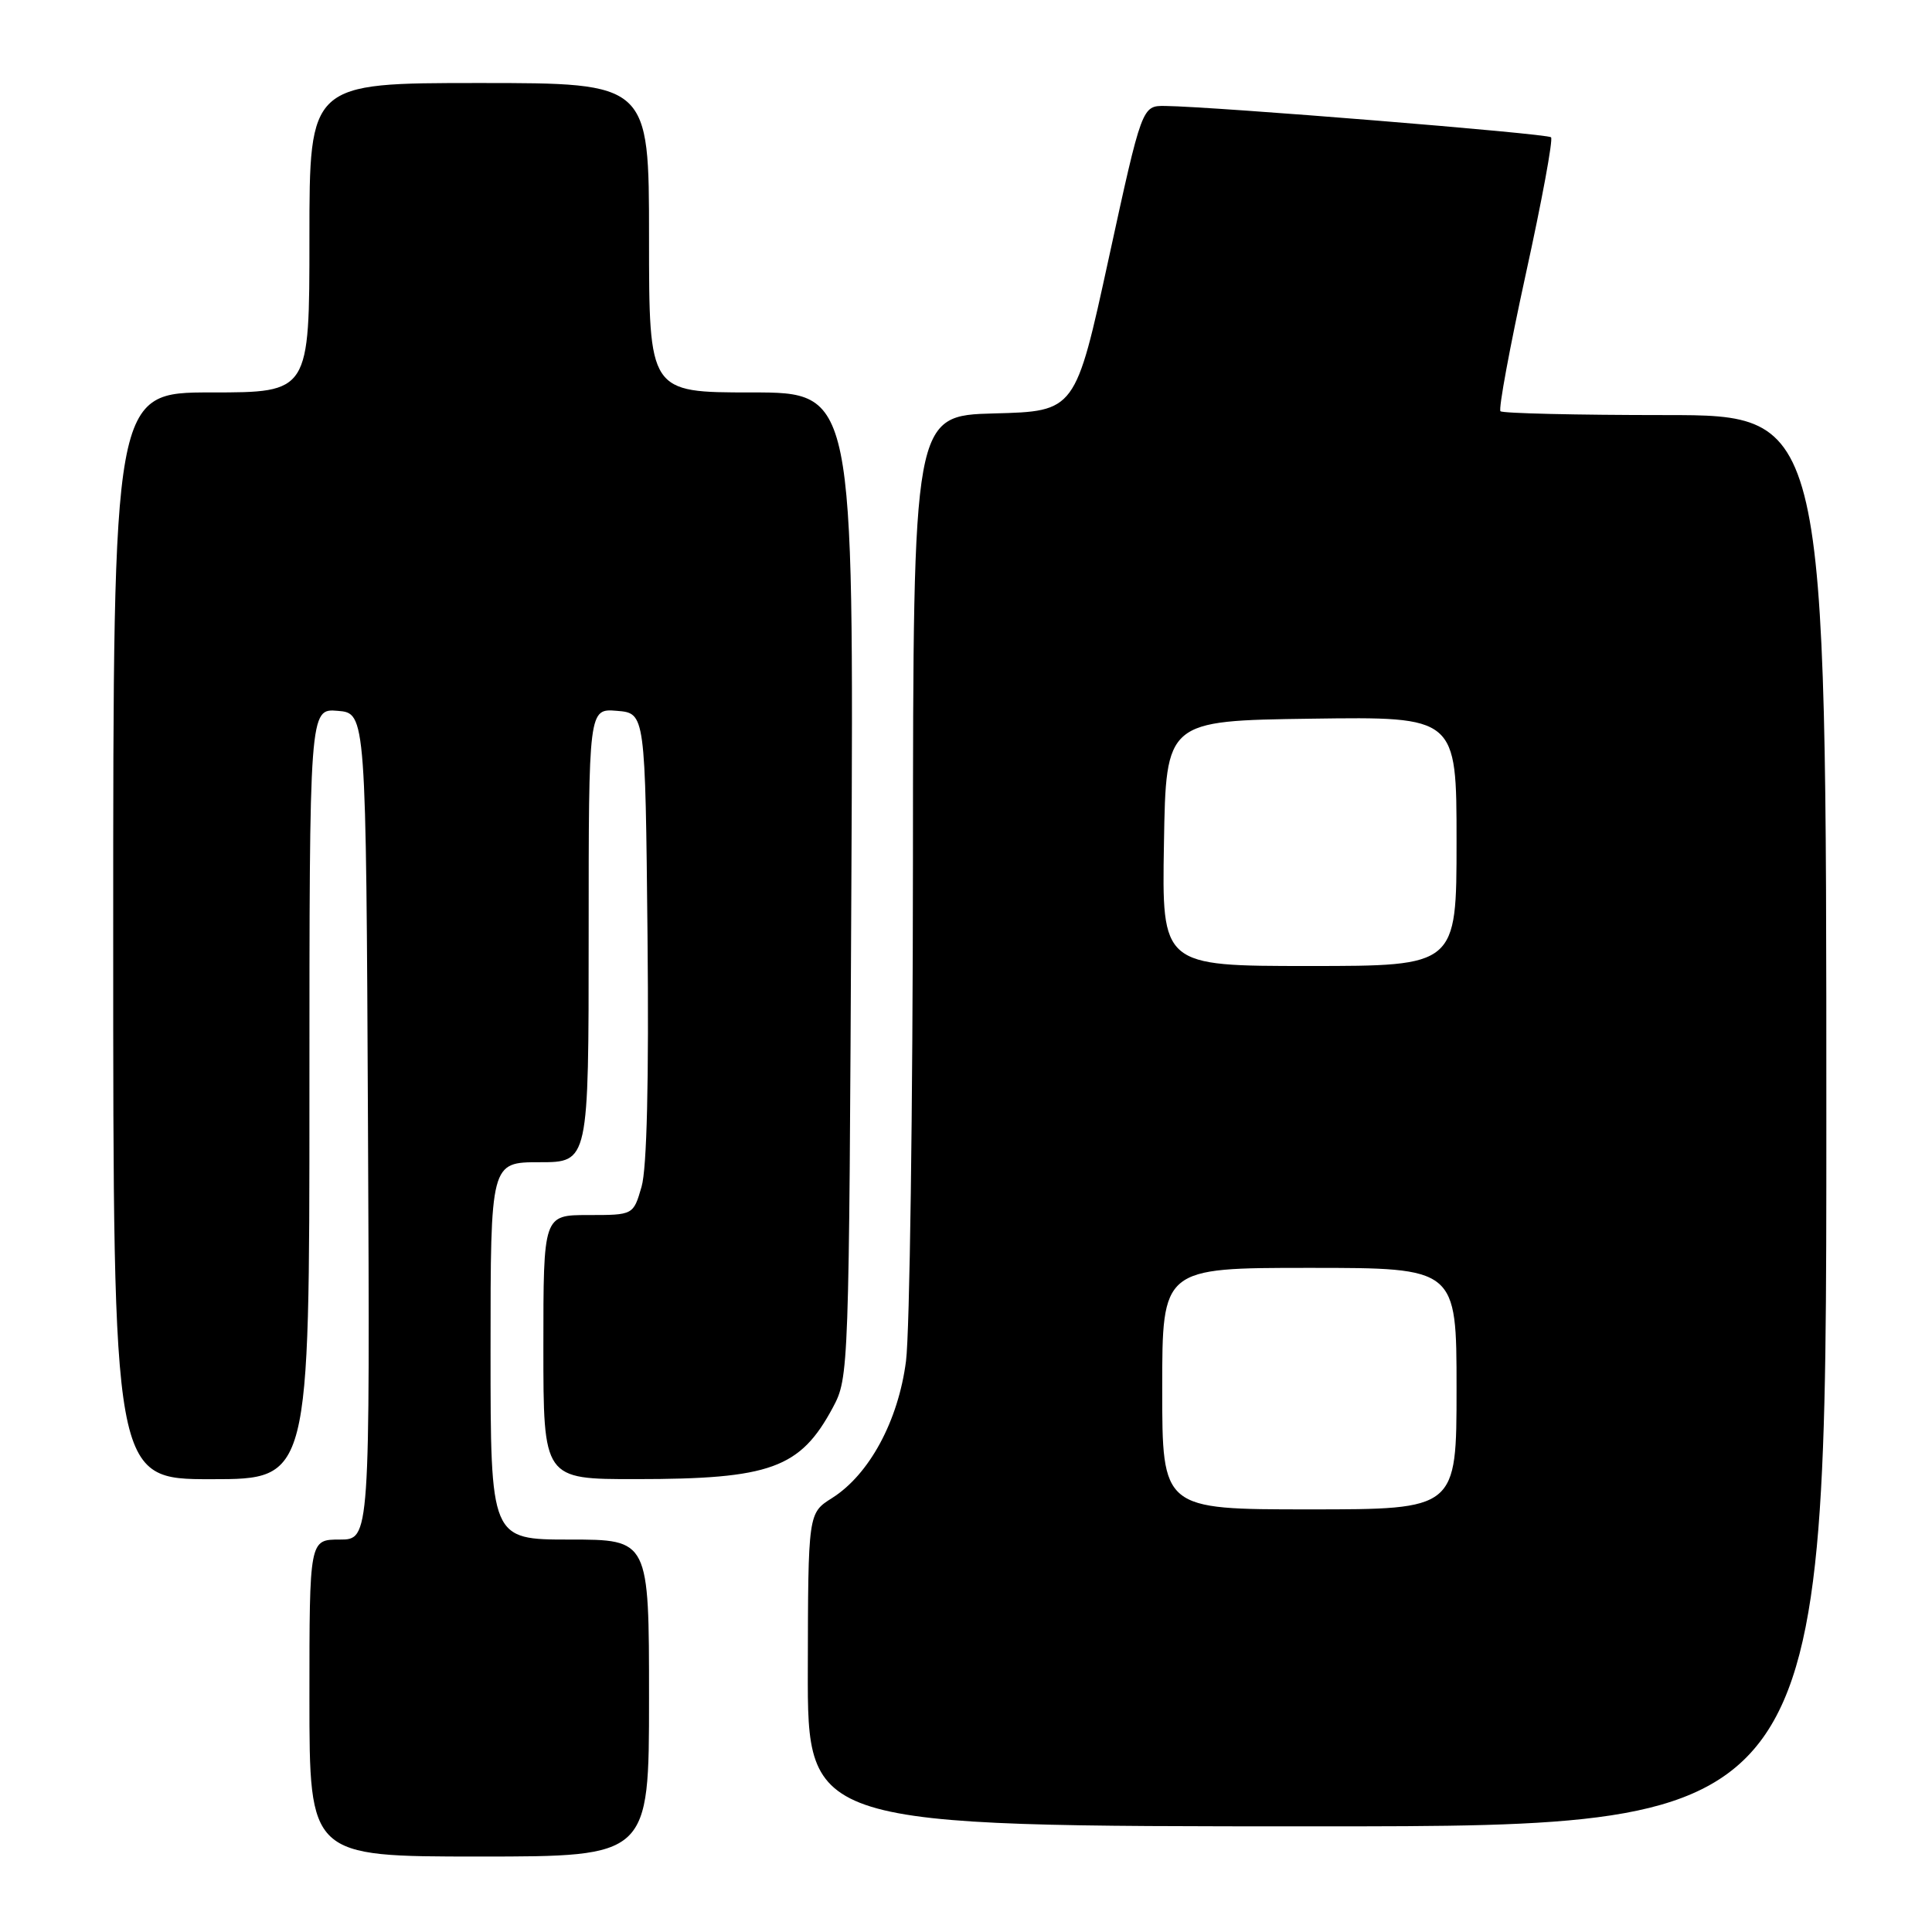 <?xml version="1.0" encoding="UTF-8" standalone="no"?>
<!DOCTYPE svg PUBLIC "-//W3C//DTD SVG 1.1//EN" "http://www.w3.org/Graphics/SVG/1.1/DTD/svg11.dtd" >
<svg xmlns="http://www.w3.org/2000/svg" xmlns:xlink="http://www.w3.org/1999/xlink" version="1.1" viewBox="0 0 256 256">
 <g >
 <path fill="currentColor"
d=" M 86.00 225.00 C 86.00 204.00 86.00 204.00 75.50 204.00 C 65.00 204.00 65.00 204.00 65.00 179.00 C 65.00 154.00 65.00 154.00 71.50 154.00 C 78.00 154.00 78.00 154.00 78.00 123.94 C 78.00 93.88 78.00 93.88 81.75 94.19 C 85.50 94.50 85.50 94.50 85.80 124.00 C 85.99 143.18 85.72 154.81 85.01 157.25 C 83.92 161.00 83.92 161.00 77.96 161.00 C 72.00 161.00 72.00 161.00 72.00 178.50 C 72.00 196.00 72.00 196.00 84.25 195.99 C 102.12 195.99 106.04 194.56 110.36 186.50 C 112.48 182.55 112.50 181.75 112.81 117.25 C 113.13 52.00 113.13 52.00 99.56 52.00 C 86.00 52.00 86.00 52.00 86.00 31.50 C 86.00 11.00 86.00 11.00 63.50 11.00 C 41.00 11.00 41.00 11.00 41.00 31.50 C 41.00 52.00 41.00 52.00 28.00 52.00 C 15.00 52.00 15.00 52.00 15.00 124.00 C 15.00 196.00 15.00 196.00 28.00 196.00 C 41.00 196.00 41.00 196.00 41.00 144.94 C 41.00 93.88 41.00 93.88 44.75 94.19 C 48.50 94.50 48.50 94.50 48.76 149.25 C 49.02 204.00 49.02 204.00 45.01 204.00 C 41.00 204.00 41.00 204.00 41.00 225.00 C 41.00 246.00 41.00 246.00 63.50 246.00 C 86.00 246.00 86.00 246.00 86.00 225.00 Z  M 242.00 148.50 C 242.00 55.00 242.00 55.00 220.67 55.00 C 208.93 55.00 199.10 54.77 198.82 54.49 C 198.54 54.20 200.05 46.04 202.17 36.34 C 204.30 26.64 205.81 18.48 205.52 18.19 C 205.04 17.70 161.01 14.13 154.41 14.04 C 151.32 14.00 151.32 14.00 146.91 34.25 C 142.50 54.50 142.50 54.50 131.75 54.78 C 121.00 55.07 121.00 55.07 120.97 114.28 C 120.95 146.85 120.54 176.58 120.05 180.35 C 119.03 188.27 115.19 195.38 110.25 198.50 C 107.08 200.50 107.08 200.50 107.04 221.25 C 107.00 242.00 107.00 242.00 174.50 242.00 C 242.00 242.00 242.00 242.00 242.00 148.50 Z  M 154.00 184.00 C 154.00 168.00 154.00 168.00 173.50 168.00 C 193.00 168.00 193.00 168.00 193.00 184.00 C 193.00 200.00 193.00 200.00 173.50 200.00 C 154.00 200.00 154.00 200.00 154.00 184.00 Z  M 154.23 111.75 C 154.50 95.50 154.50 95.50 173.75 95.23 C 193.00 94.96 193.00 94.96 193.00 111.48 C 193.00 128.00 193.00 128.00 173.48 128.00 C 153.95 128.00 153.95 128.00 154.23 111.75 Z "/>
</g>
</svg>